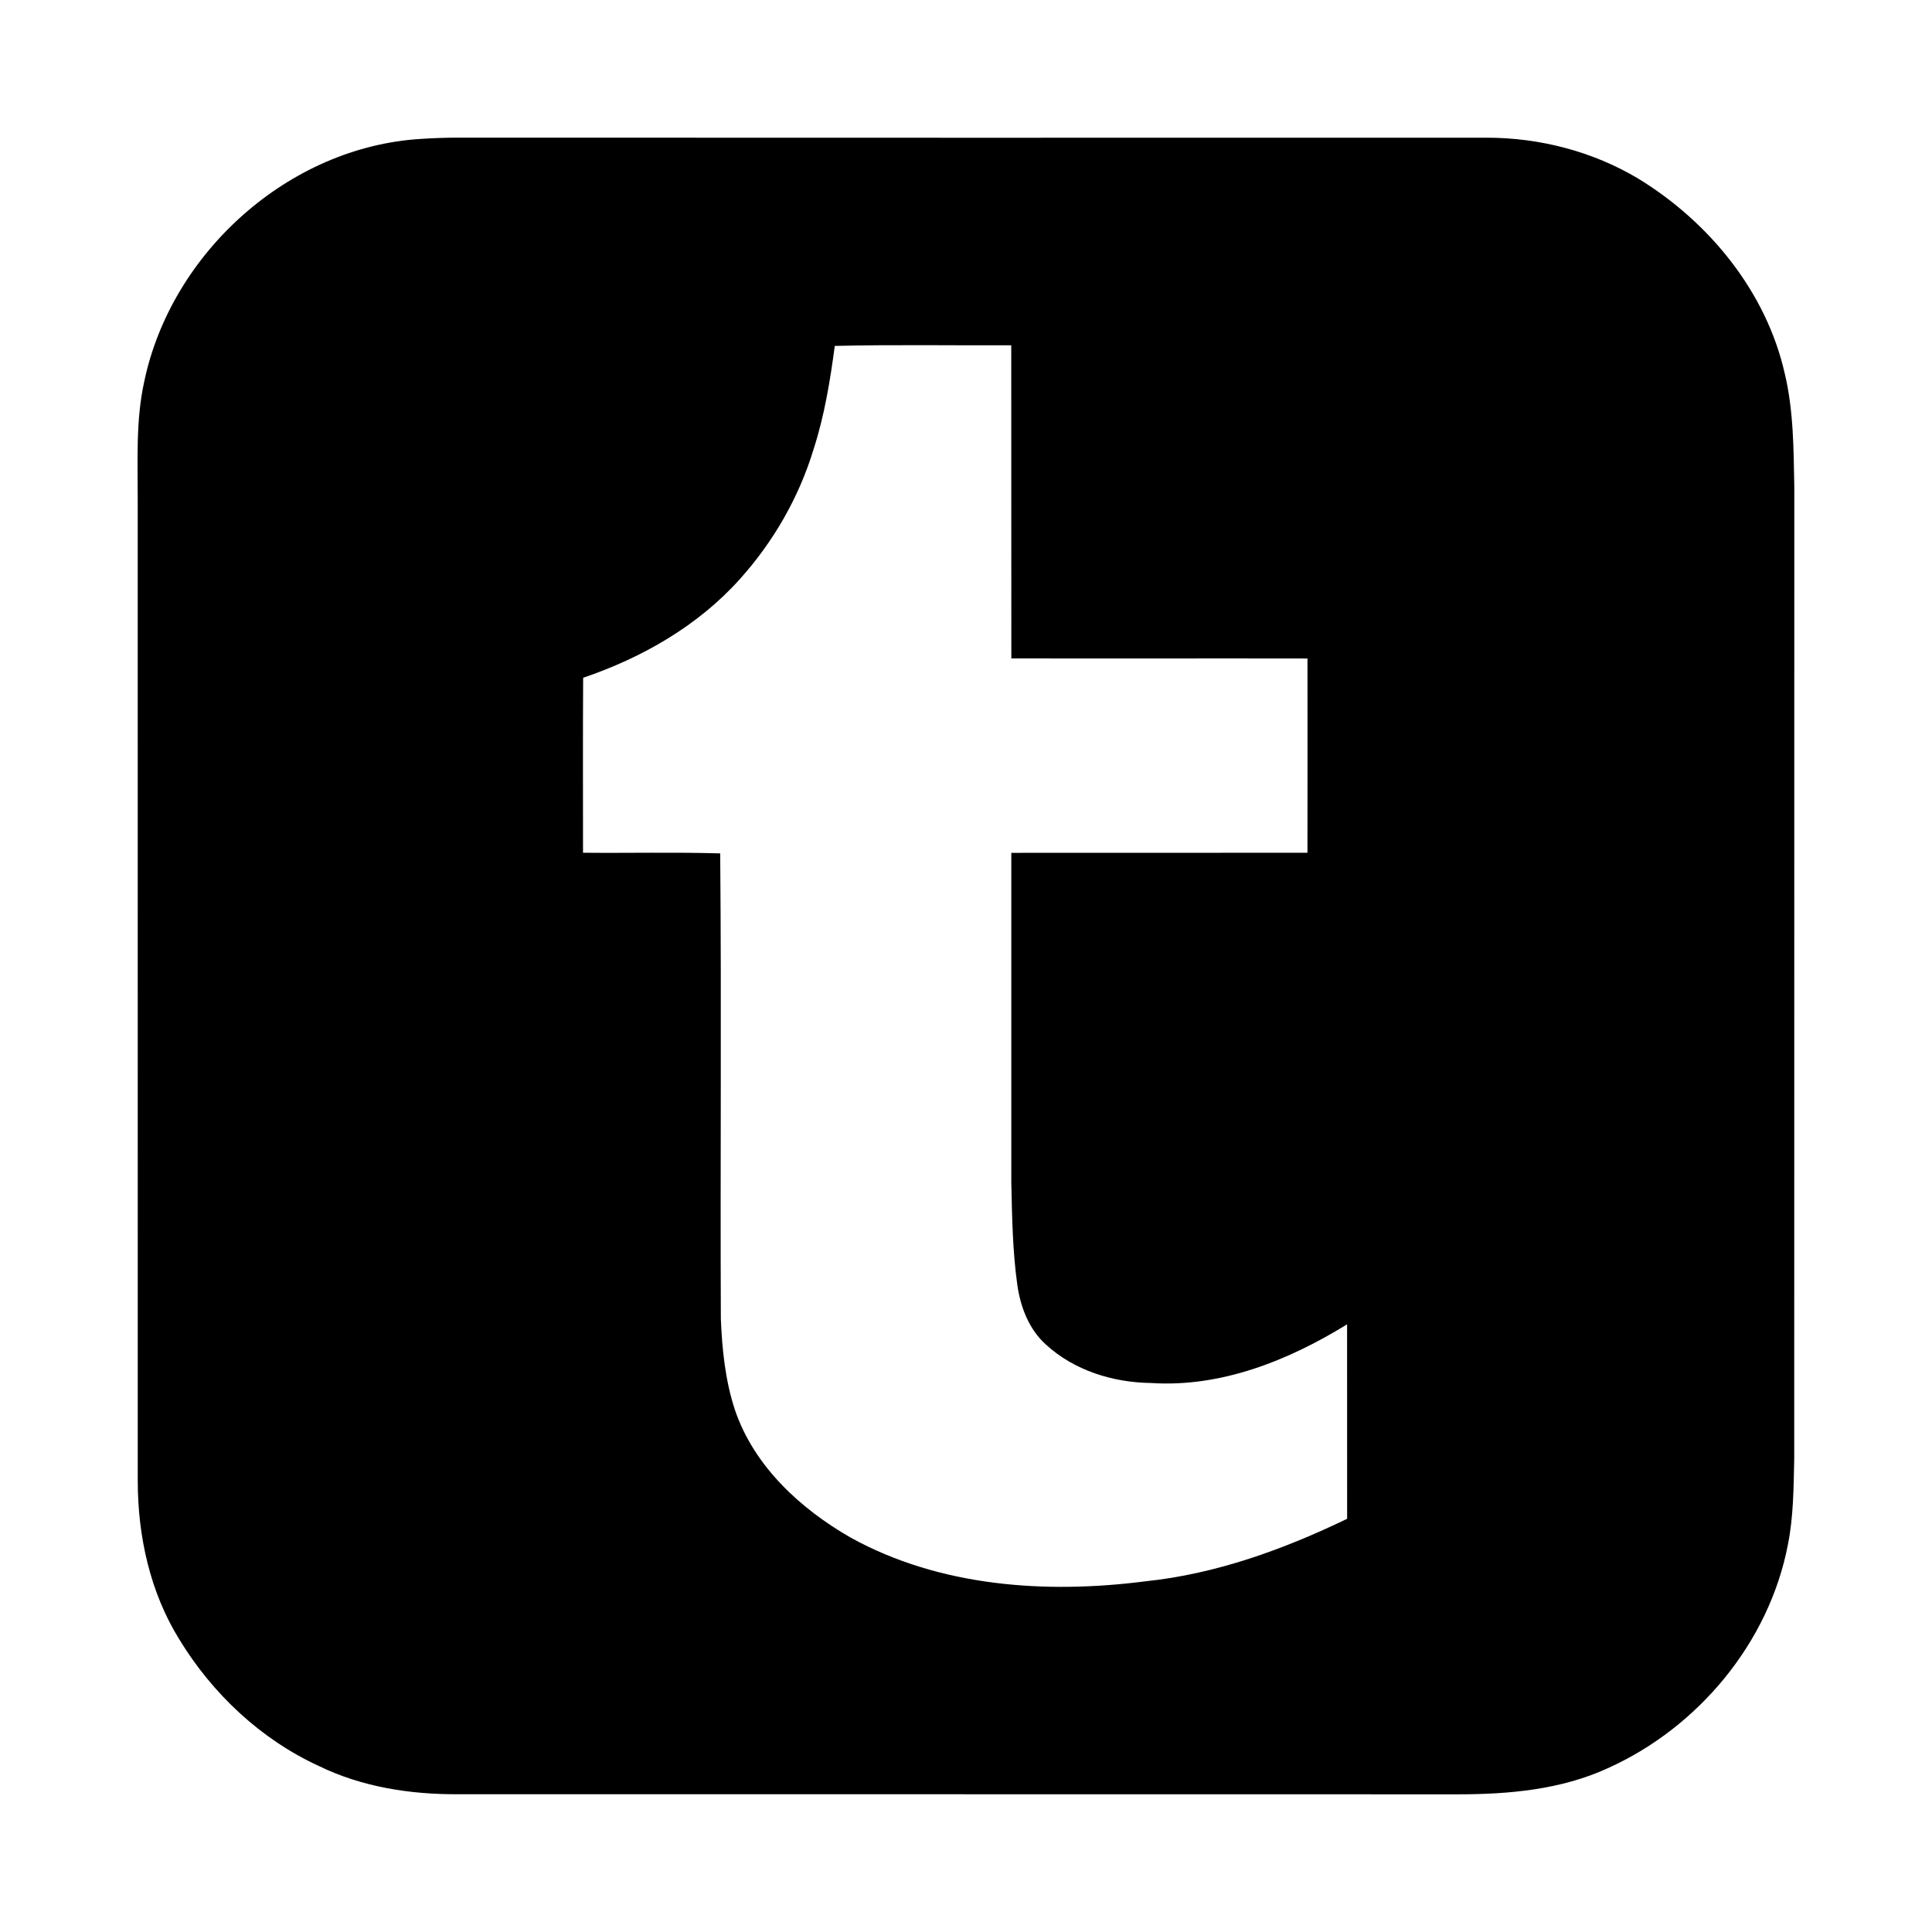<svg width="1280" xmlns="http://www.w3.org/2000/svg" height="1280" viewBox="0 0 1024 1024">
<path d="m223.45,73.6c6.51-.43 13.02-.64 19.55-.65 181.67,.1 363.34,.05 545.01,.03 28.03,0 56.19,7.27 80.31,21.69 37.52,22.94 67.84,59.92 77.64,103.33 4.68,19.62 4.68,39.95 5.06,60-.06,171.67 .02,343.34-.04,515.01-.34,15.24-.35,30.64-3.35,45.66-9.95,51.93-47.54,96.98-95.47,118.52-24.73,11.36-52.27,13.82-79.16,13.84-176.67-.08-353.34,.01-530.01-.05-25.3,.17-51.11-3.78-74-14.97-30.73-14.11-56.41-38.28-73.93-67.06-15.53-25.01-22.02-54.72-22.05-83.94-.03-173.33 .01-346.67-.02-520.01 .05-20.9-1.08-42.07 3.43-62.64 14.29-68.44 76.72-124.71 147.03-128.76m219,109.74c-2.46,18.5-5.49,37.01-11.25,54.81-7.75,25.51-21.33,49.1-39.16,68.89-22.16,24.71-51.76,41.59-82.96,52.19-.19,30.91-.06,61.83-.07,92.74 24.24,.24 48.48-.37 72.71,.35 .72,82.22-.01,164.47 .34,246.7 .67,16.27 2.35,32.77 7.49,48.32 10.14,29.83 34.67,52.37 61.42,67.68 47.19,26.05 103.53,29.87 156.07,23.11 37.45-3.89 73.24-16.88 106.96-33.13 .01-34.36 .02-68.72-.02-103.08-31.02,19.14-66.91,33.57-104,31.09-20.07-.26-40.66-6.62-55.64-20.37-8.99-8.09-13.54-20.01-15.16-31.76-2.49-17.84-2.76-35.9-3.17-53.87-.02-58.33-.03-116.66 0-174.99 52.32-.09 104.65,.05 156.97-.04 .05-34.32 .03-68.64 .01-102.96-52.33-.1-104.64,.06-156.96-.05-.1-55.31 .04-110.63-.05-165.95-31.18,.11-62.36-.42-93.53,.32Z"/>
</svg>
